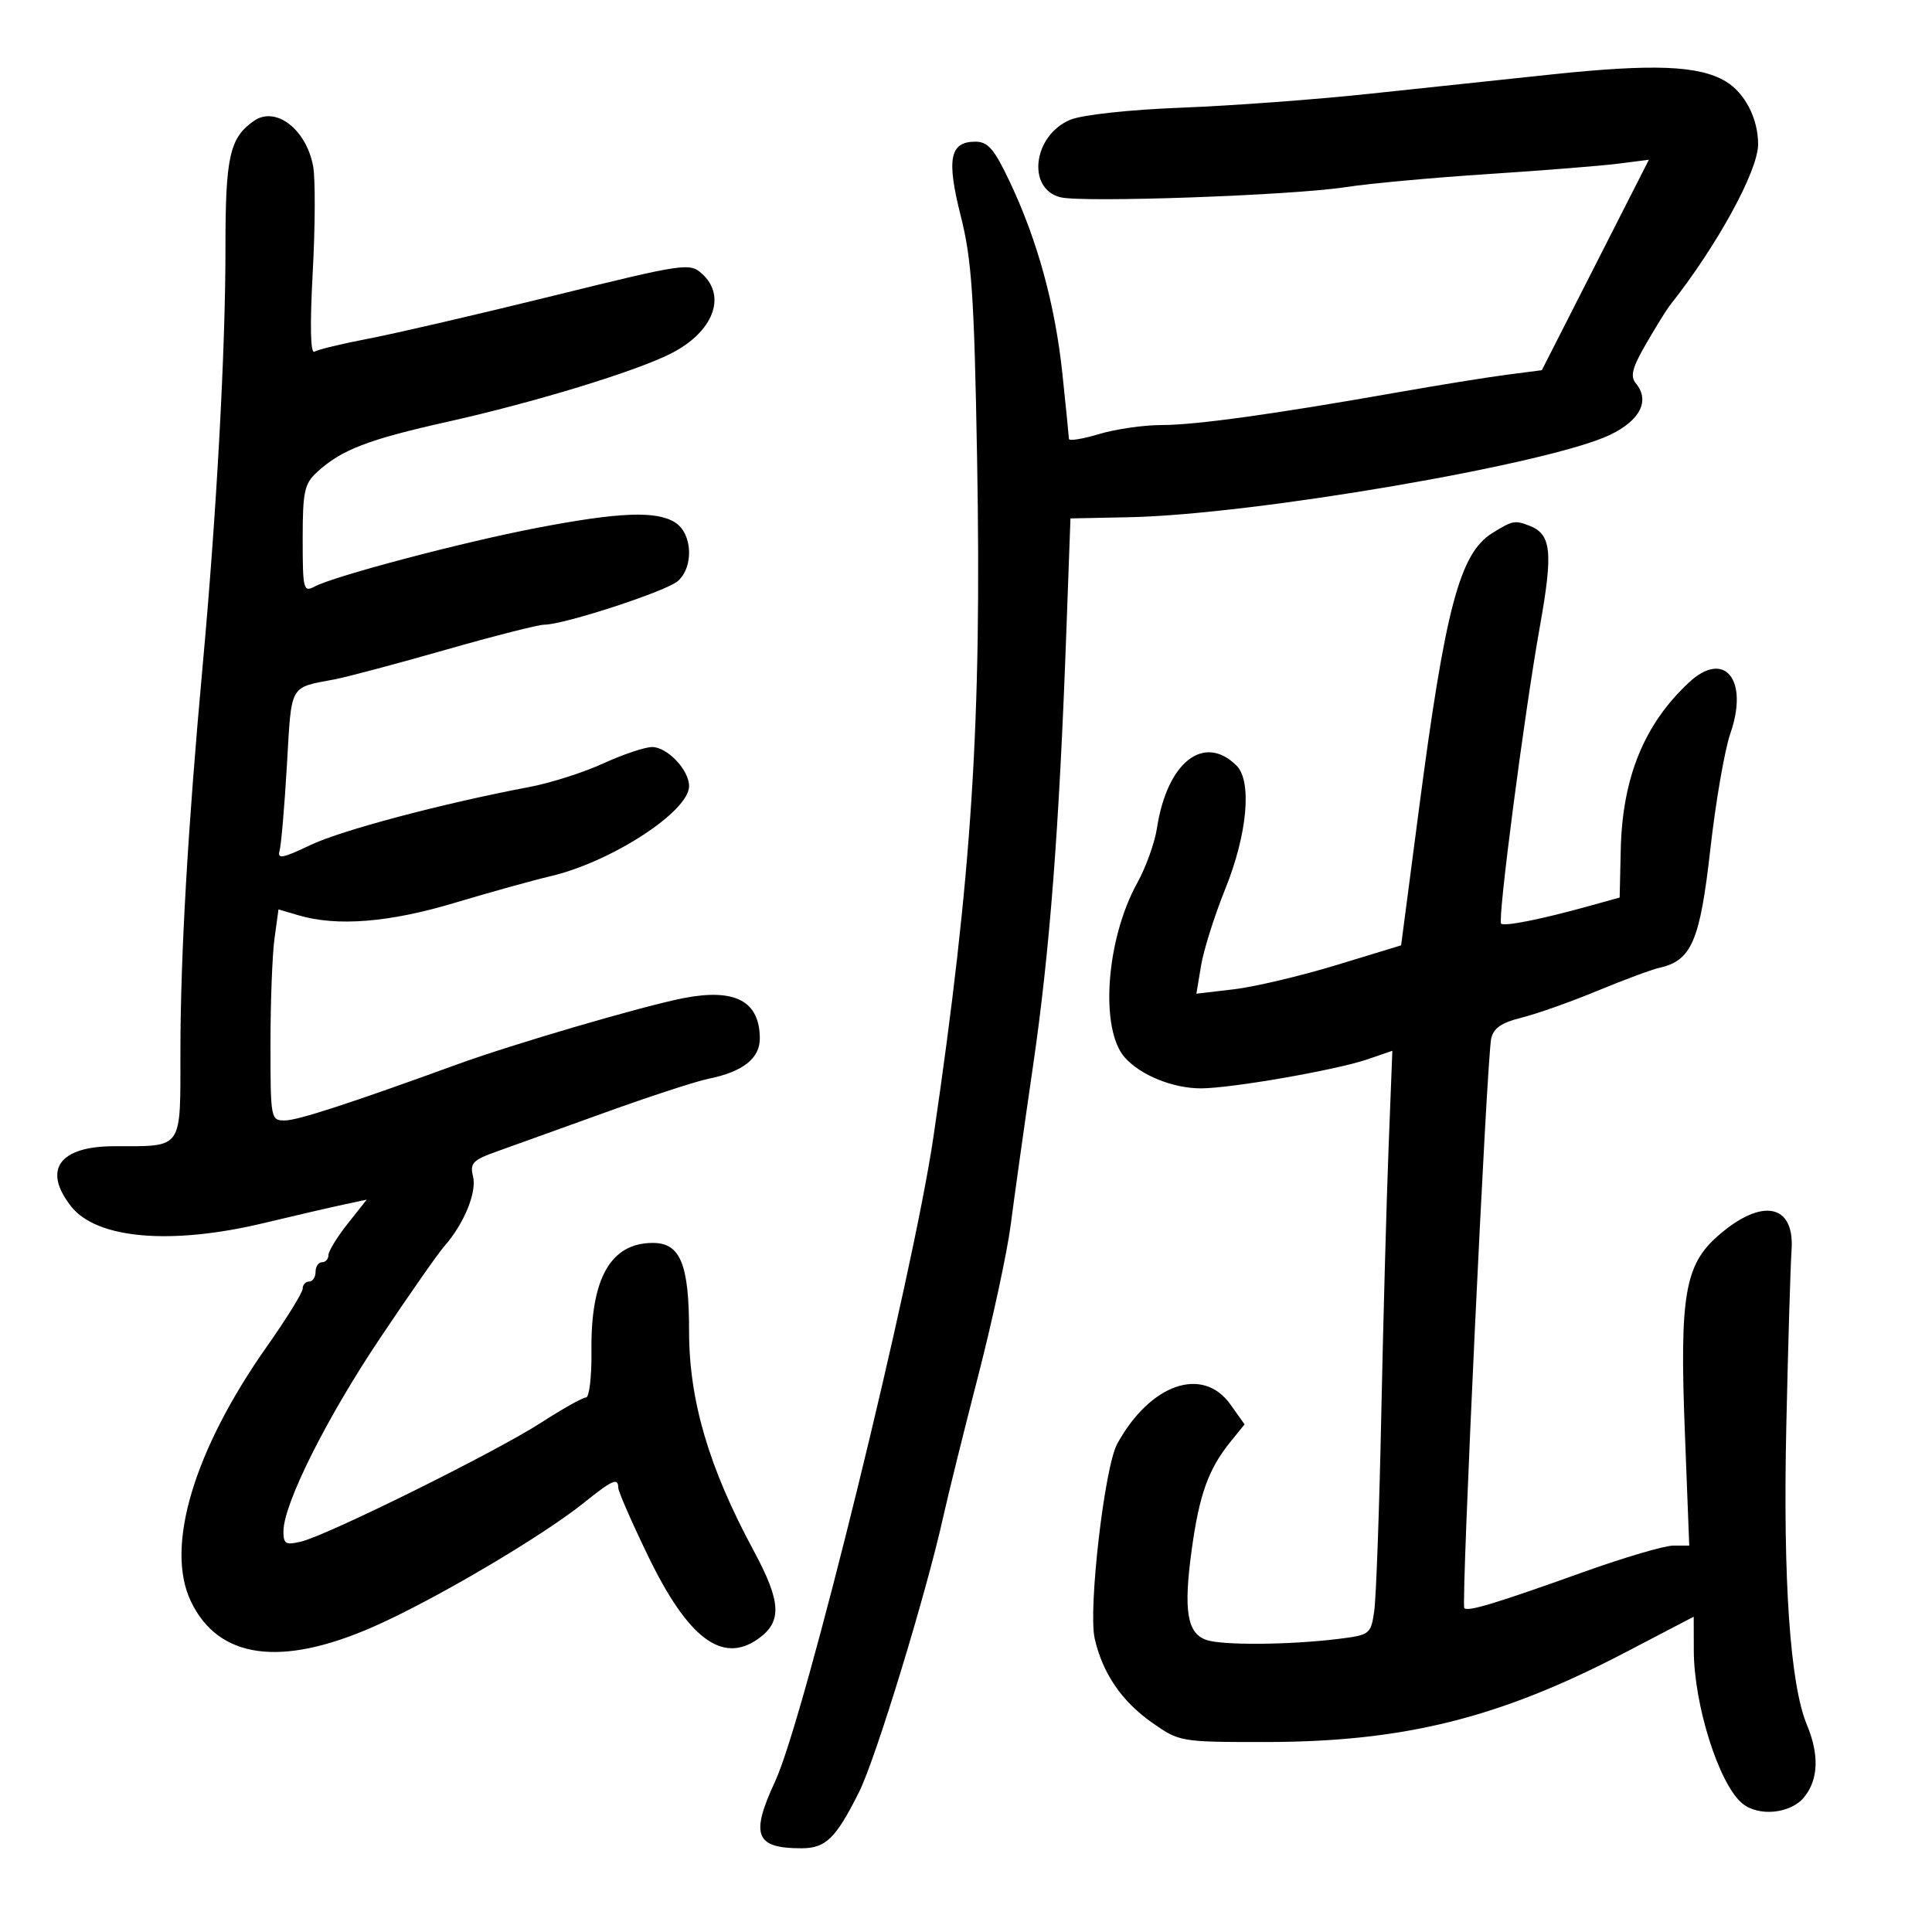 <svg xmlns="http://www.w3.org/2000/svg" width="300" height="300" viewBox="0 0 300 300" version="1.1">
	<path d="M 241 11.552 C 233.575 12.333, 220.750 13.694, 212.500 14.577 C 204.250 15.459, 191.200 16.423, 183.500 16.718 C 175.459 17.026, 168.114 17.818, 166.244 18.579 C 160.446 20.937, 159.350 29.297, 164.663 30.630 C 168.132 31.501, 200.704 30.342, 209 29.052 C 212.575 28.497, 222.475 27.588, 231 27.033 C 239.525 26.478, 248.646 25.750, 251.269 25.415 L 256.038 24.807 247.728 41.146 L 239.417 57.484 233.959 58.191 C 230.956 58.580, 223.325 59.811, 217 60.927 C 197.711 64.331, 185.660 66, 180.365 66 C 177.589 66, 173.221 66.631, 170.659 67.402 C 168.097 68.173, 165.992 68.511, 165.983 68.152 C 165.973 67.793, 165.519 63.258, 164.973 58.074 C 163.842 47.337, 161.110 37.355, 156.815 28.265 C 154.398 23.149, 153.417 22, 151.463 22 C 147.480 22, 146.949 24.683, 149.182 33.527 C 150.897 40.317, 151.274 45.918, 151.723 71.267 C 152.447 112.215, 150.929 135.808, 144.949 176.500 C 141.751 198.261, 124.921 266.795, 120.368 276.596 C 116.486 284.951, 117.286 287, 124.427 287 C 128.229 287, 129.772 285.495, 133.405 278.246 C 135.980 273.108, 143.831 247.425, 146.473 235.500 C 147.204 232.200, 149.636 222.387, 151.877 213.694 C 154.118 205.001, 156.398 194.426, 156.942 190.194 C 157.487 185.962, 159.049 174.850, 160.412 165.500 C 163.006 147.711, 164.467 128.716, 165.566 98.500 L 166.220 80.500 175.360 80.313 C 194.670 79.918, 240.555 72.057, 250 67.526 C 254.712 65.265, 256.241 62.200, 254.001 59.502 C 253.104 58.421, 253.469 57.049, 255.646 53.307 C 257.185 50.663, 258.800 48.050, 259.237 47.500 C 266.587 38.232, 272.998 26.540, 272.999 22.399 C 273.001 18.393, 270.928 14.389, 267.939 12.623 C 263.785 10.169, 256.781 9.891, 241 11.552 M 39.442 18.765 C 35.661 21.391, 35 24.331, 35.010 38.473 C 35.022 54.263, 33.632 79.688, 31.457 103.500 C 29.176 128.457, 28.032 148.284, 28.015 163.133 C 27.998 178.774, 28.563 177.961, 17.679 177.986 C 9.175 178.006, 6.583 181.658, 11.045 187.331 C 15.017 192.380, 26.559 193.374, 41 189.910 C 45.675 188.788, 51.176 187.512, 53.224 187.074 L 56.948 186.278 53.974 190.033 C 52.338 192.098, 51 194.286, 51 194.894 C 51 195.502, 50.550 196, 50 196 C 49.450 196, 49 196.675, 49 197.500 C 49 198.325, 48.550 199, 48 199 C 47.450 199, 47 199.494, 47 200.098 C 47 200.701, 44.511 204.728, 41.468 209.045 C 30.101 225.175, 25.613 240.168, 29.623 248.619 C 33.877 257.583, 43.571 258.940, 58 252.592 C 67.371 248.469, 84.173 238.573, 90.668 233.351 C 95.099 229.789, 96 229.394, 96 231.014 C 96 231.572, 98.067 236.307, 100.594 241.535 C 106.793 254.365, 112.112 258.412, 117.663 254.523 C 121.488 251.844, 121.341 248.786, 117.001 240.739 C 110.069 227.888, 107 217.450, 107 206.724 C 107 196.299, 105.649 193, 101.378 193 C 94.836 193, 91.713 198.484, 91.841 209.750 C 91.886 213.737, 91.505 217, 90.995 217 C 90.485 217, 87.320 218.776, 83.963 220.946 C 76.976 225.461, 50.868 238.395, 46.750 239.380 C 44.363 239.951, 44.002 239.739, 44.012 237.769 C 44.035 233.526, 50.683 220.232, 58.974 207.848 C 63.521 201.057, 68.035 194.600, 69.004 193.500 C 72.049 190.044, 74.070 185.126, 73.453 182.670 C 72.939 180.620, 73.410 180.129, 77.182 178.787 C 79.557 177.941, 87.125 175.219, 94 172.736 C 100.875 170.254, 108.075 167.904, 110 167.513 C 115.364 166.426, 118.002 164.349, 117.985 161.227 C 117.952 155.455, 114.162 153.444, 106.202 154.975 C 99.979 156.173, 79.756 162.090, 71 165.275 C 54.340 171.336, 46.260 173.966, 44.250 173.982 C 42.042 174, 42 173.778, 42 162.140 C 42 155.616, 42.280 148.238, 42.622 145.744 L 43.243 141.209 46.372 142.133 C 52.328 143.893, 60.450 143.242, 70.611 140.192 C 76.050 138.560, 82.750 136.697, 85.500 136.053 C 94.933 133.843, 107 125.998, 107 122.075 C 107 119.561, 103.631 116, 101.254 116 C 100.147 116, 96.750 117.141, 93.704 118.535 C 90.658 119.930, 85.541 121.569, 82.333 122.177 C 68.681 124.765, 52.994 128.925, 48.155 131.241 C 43.899 133.278, 43.034 133.437, 43.410 132.116 C 43.662 131.227, 44.177 125.226, 44.553 118.780 C 45.295 106.057, 44.853 106.845, 52 105.482 C 53.925 105.115, 61.652 103.056, 69.172 100.907 C 76.692 98.758, 83.602 97, 84.528 97 C 87.568 97, 103.461 91.810, 105.250 90.233 C 107.771 88.011, 107.523 82.808, 104.816 81.117 C 101.883 79.286, 96.124 79.520, 83.252 81.993 C 71.770 84.200, 51.896 89.450, 48.846 91.083 C 47.120 92.006, 47 91.528, 47 83.709 C 47 76.315, 47.260 75.111, 49.250 73.291 C 53.037 69.829, 57.136 68.251, 69.563 65.476 C 83.043 62.465, 98.688 57.683, 104.184 54.896 C 110.733 51.573, 112.897 46.027, 109.015 42.514 C 107.096 40.777, 106.336 40.889, 85.924 45.925 C 74.315 48.788, 61.438 51.778, 57.309 52.568 C 53.180 53.358, 49.365 54.275, 48.830 54.605 C 48.205 54.991, 48.110 50.562, 48.563 42.226 C 48.951 35.087, 48.978 27.694, 48.622 25.798 C 47.544 20.054, 42.809 16.427, 39.442 18.765 M 231.731 82.770 C 226.680 85.901, 224.426 94.378, 220.334 125.647 L 217.565 146.793 207.489 149.864 C 201.947 151.552, 194.793 153.242, 191.593 153.618 L 185.773 154.302 186.507 149.901 C 186.911 147.480, 188.604 142.125, 190.270 138 C 193.695 129.520, 194.439 121.291, 192 118.874 C 186.935 113.856, 181.217 118.361, 179.651 128.603 C 179.306 130.860, 177.929 134.685, 176.591 137.103 C 171.738 145.877, 170.748 159.816, 174.665 164.216 C 177.114 166.965, 182.133 169, 186.467 169 C 191.166 169, 207.519 166.150, 212.351 164.488 L 216.203 163.164 215.614 178.332 C 215.290 186.674, 214.778 205.425, 214.477 220 C 214.175 234.575, 213.685 248.159, 213.387 250.188 C 212.858 253.788, 212.722 253.890, 207.673 254.508 C 200.166 255.426, 189.836 255.502, 187.349 254.658 C 184.333 253.634, 183.751 250.121, 185.040 240.709 C 186.227 232.035, 187.636 228.115, 191.103 223.837 L 193.260 221.174 191.062 218.087 C 186.753 212.036, 178.585 214.881, 173.473 224.214 C 171.508 227.800, 168.957 249.877, 169.982 254.421 C 171.197 259.807, 174.173 264.175, 178.884 267.486 C 183.127 270.468, 183.311 270.500, 196.336 270.500 C 217.948 270.500, 232.783 266.817, 252.382 256.585 L 263 251.041 263.012 256.271 C 263.031 264.751, 266.918 277.028, 270.535 280.029 C 273.076 282.138, 278.069 281.633, 280.156 279.056 C 282.362 276.331, 282.510 272.465, 280.584 267.856 C 277.967 261.593, 276.849 245.434, 277.376 221.500 C 277.654 208.850, 278.021 196.529, 278.191 194.120 C 278.699 186.916, 273.571 185.926, 266.753 191.912 C 261.622 196.417, 260.806 201.215, 261.615 222.153 L 262.305 240 259.831 240 C 258.471 240, 252.215 241.840, 245.929 244.089 C 232.162 249.014, 227.954 250.288, 227.374 249.707 C 226.859 249.193, 230.857 164.546, 231.550 161.286 C 231.896 159.657, 233.141 158.795, 236.260 158.023 C 238.592 157.447, 243.875 155.577, 248 153.869 C 252.125 152.161, 256.477 150.546, 257.671 150.280 C 262.663 149.169, 263.977 146.113, 265.576 131.899 C 266.405 124.530, 267.805 116.428, 268.687 113.896 C 271.596 105.541, 267.778 100.831, 262.262 105.971 C 255.306 112.451, 251.922 120.745, 251.668 131.935 L 251.500 139.370 246.500 140.757 C 239.335 142.744, 233.565 143.891, 233.092 143.422 C 232.515 142.850, 236.710 110.687, 239.109 97.292 C 241.192 85.659, 240.904 82.945, 237.446 81.618 C 235.209 80.759, 234.862 80.829, 231.731 82.770" stroke="none" fill="black" fill-rule="evenodd"/>
</svg>